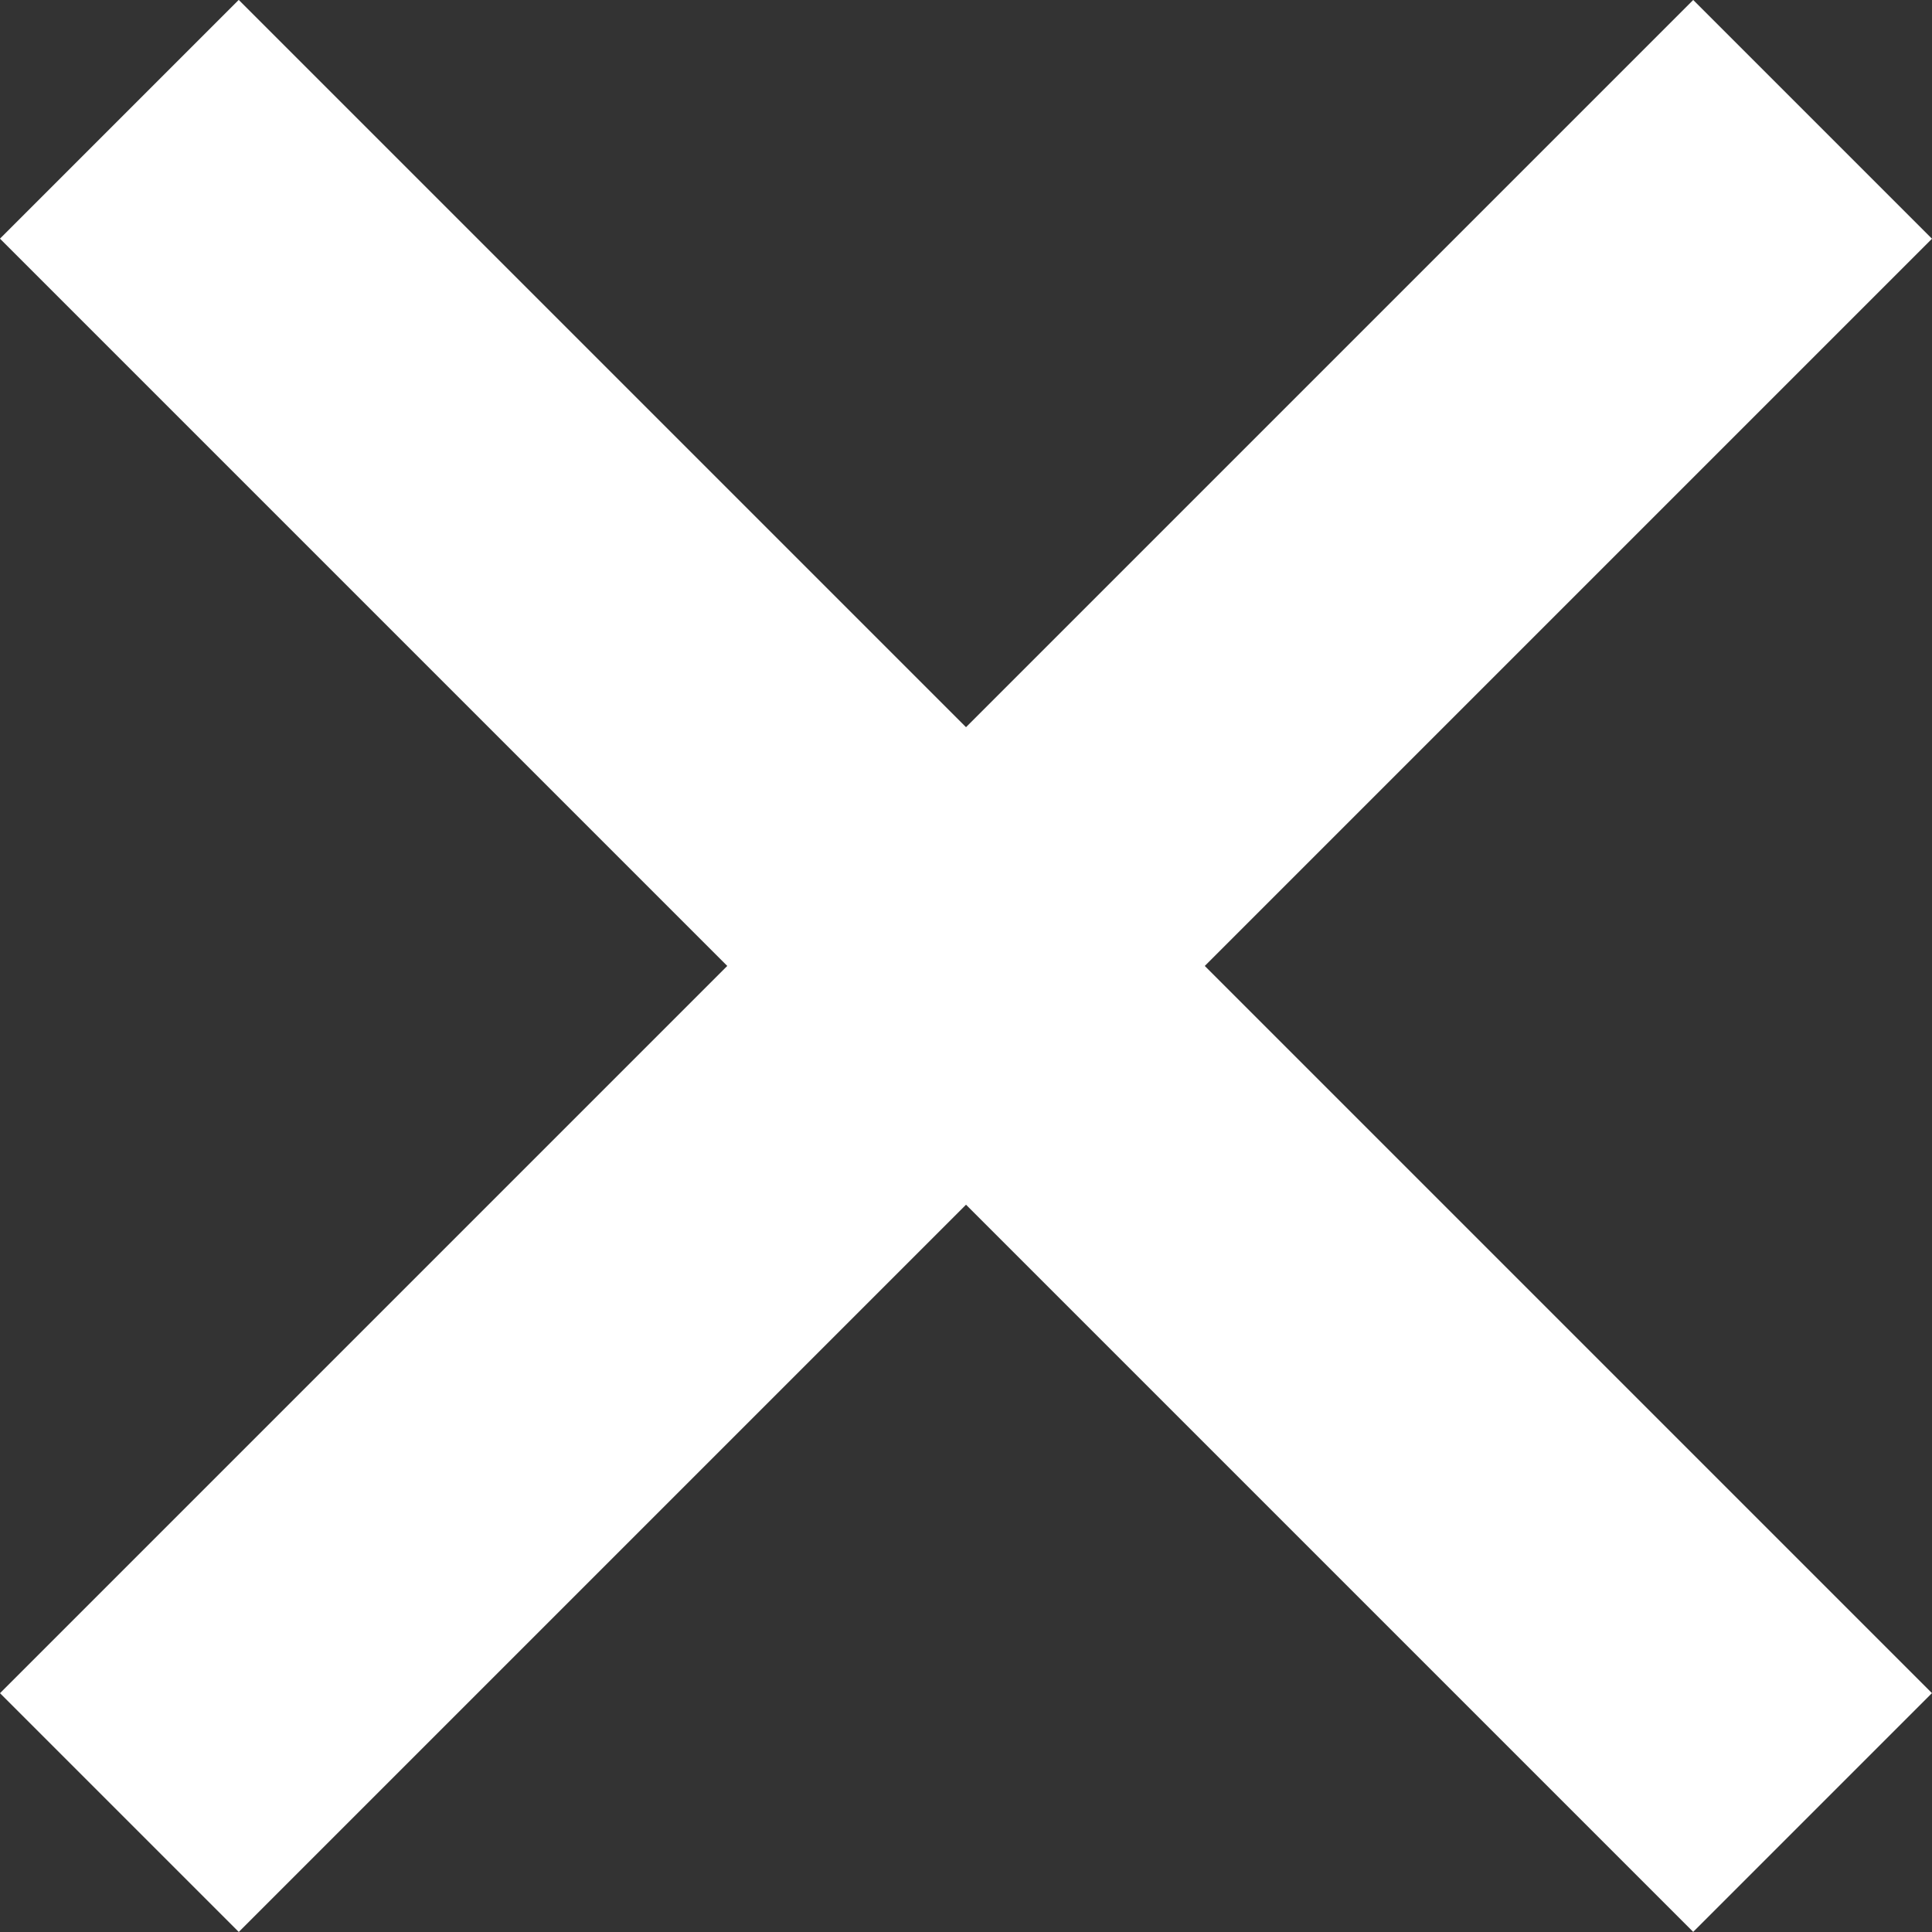 <?xml version="1.0" encoding="UTF-8"?>
<svg id="Layer_2" data-name="Layer 2" xmlns="http://www.w3.org/2000/svg" viewBox="0 0 176.8 176.8">
  <rect x="0" y="0" width="176.8" height="176.8" fill="#333333" stroke="none"/>
  <defs>
    <style>
      .cls-1 {
        fill: white;
      }
    </style>
  </defs>
  <g id="_ÎÓÈ_1" data-name="—ÎÓÈ_1">
    <g>
      <rect class="cls-1" x="-21.16" y="72.95" width="219.13" height="30.9" transform="translate(-36.62 88.4) rotate(-45)"/>
      <rect class="cls-1" x="-21.16" y="72.95" width="219.13" height="30.9" transform="translate(88.4 213.41) rotate(-135)"/>
    </g>
  </g>
</svg>